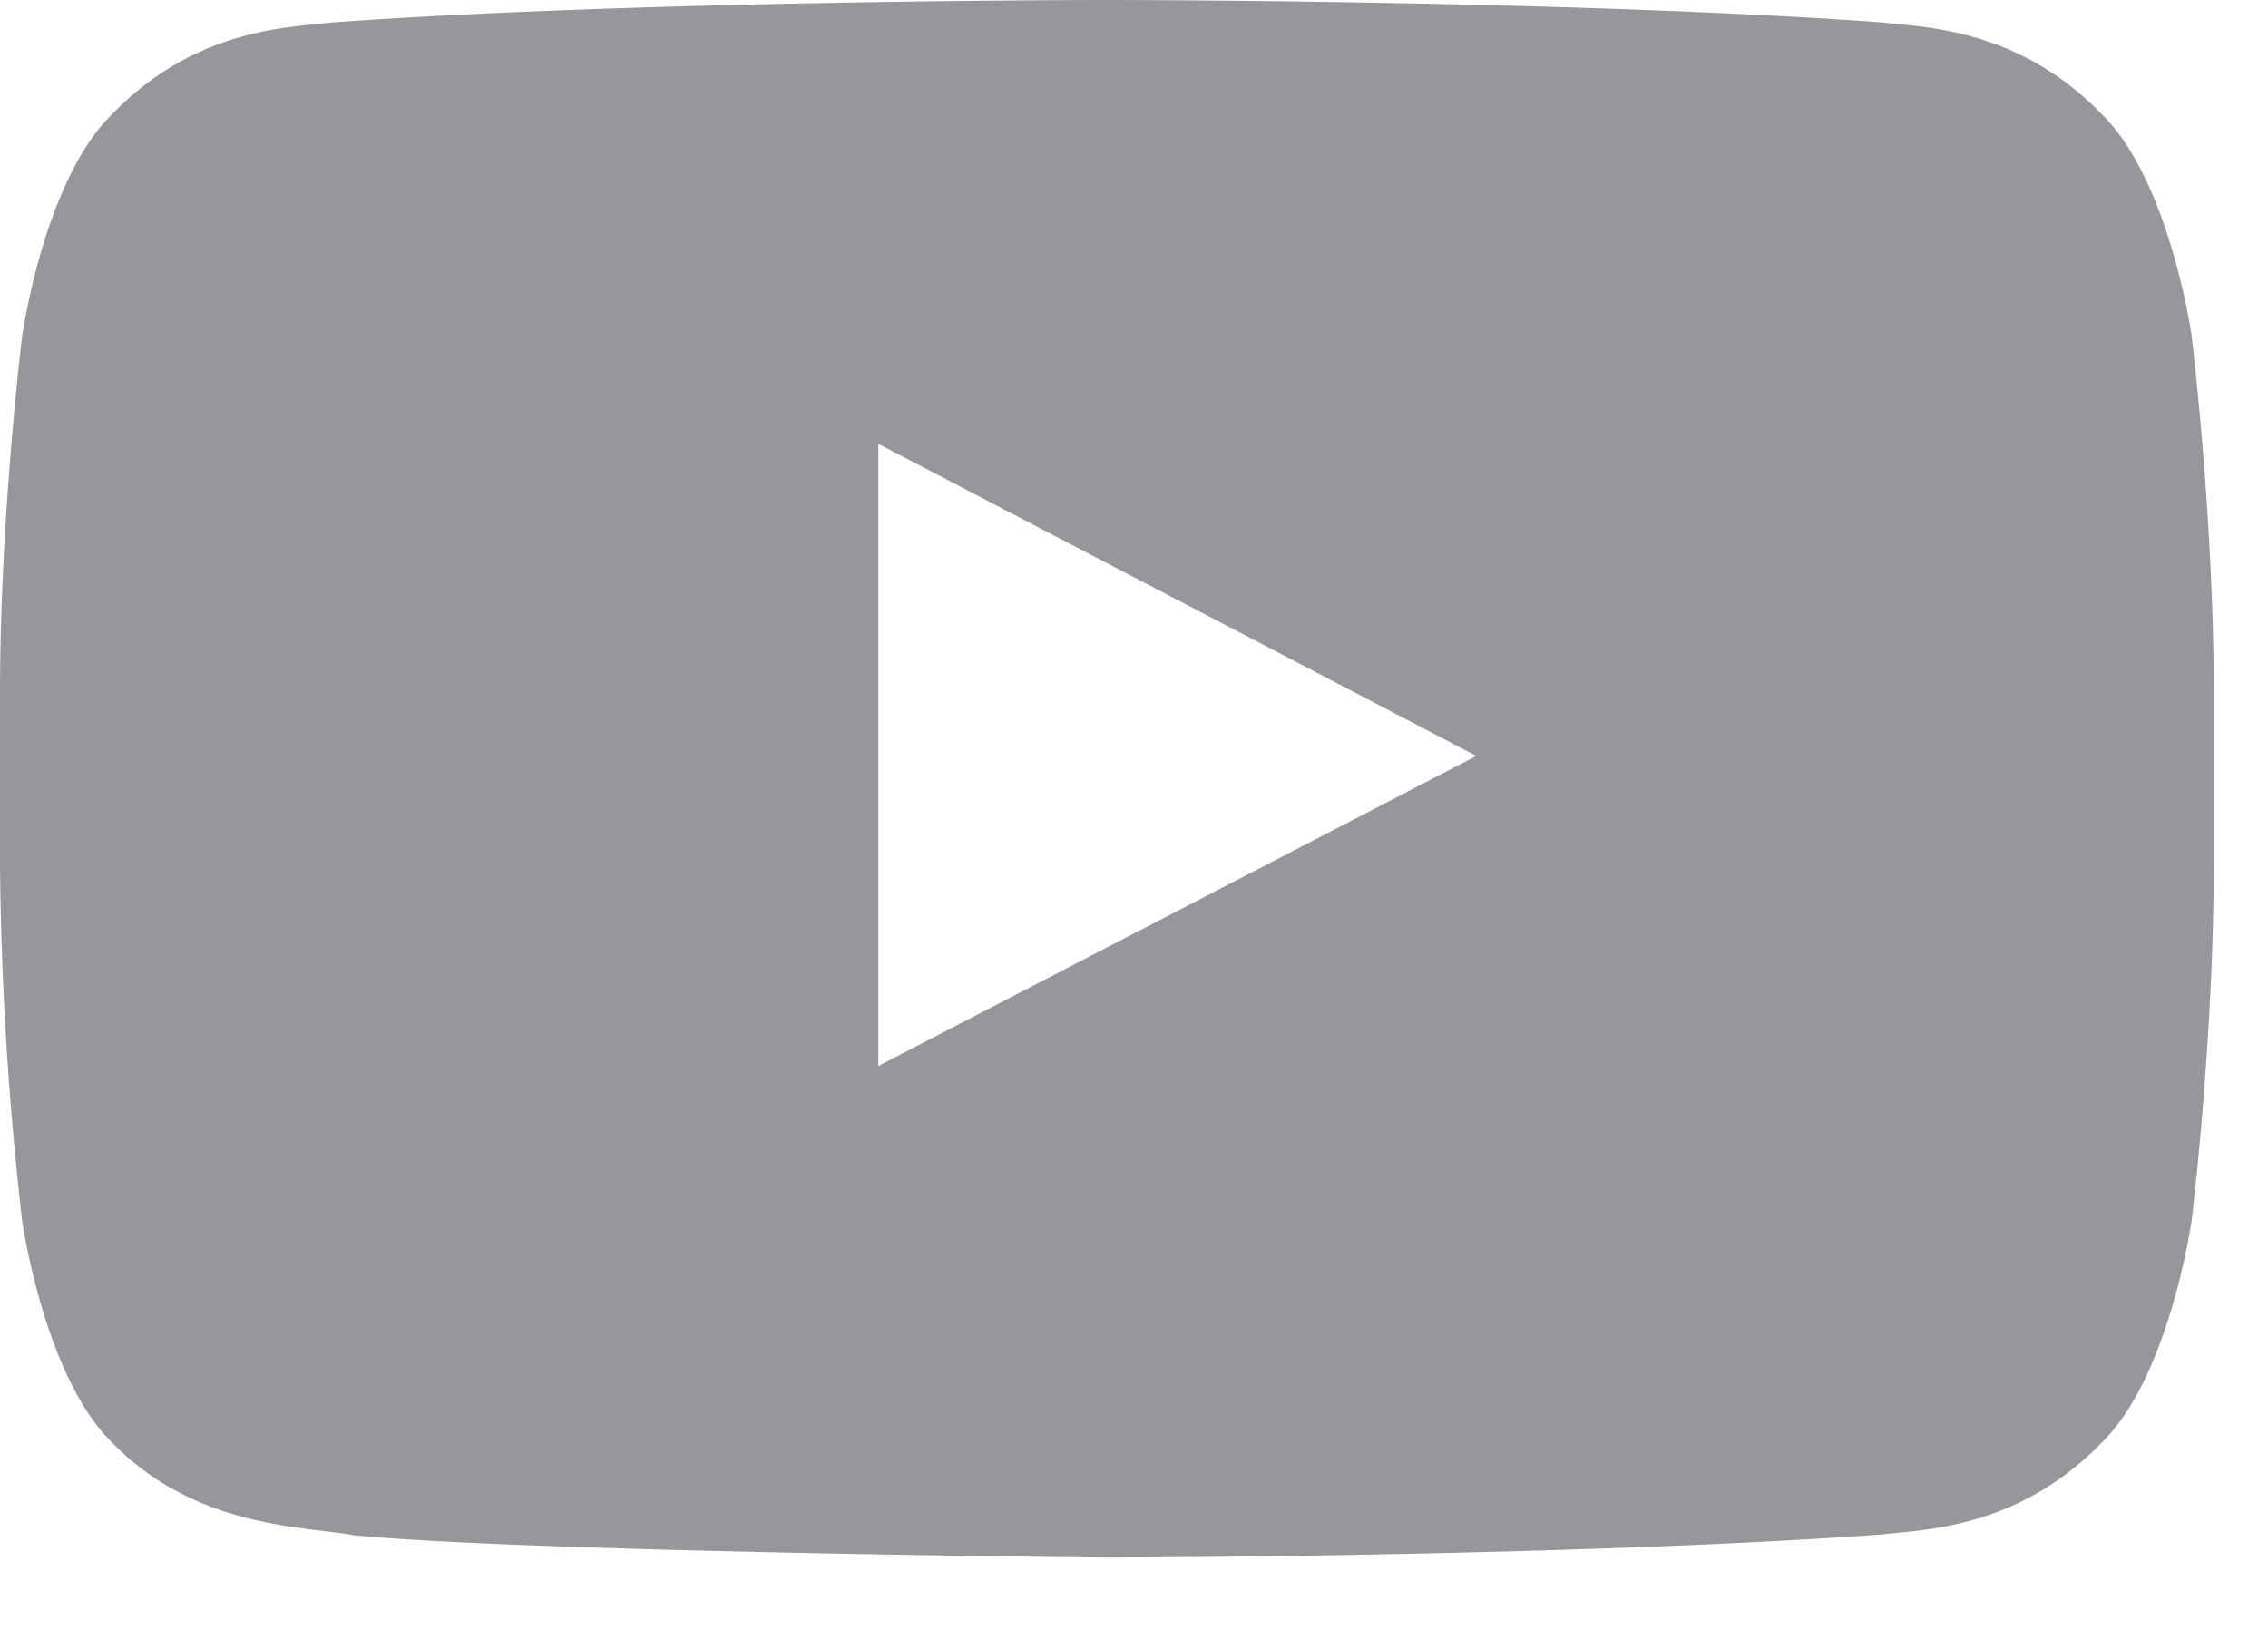<svg xmlns="http://www.w3.org/2000/svg" width="22" height="16" viewBox="0 0 22 16">
    <path fill="#96969B" fill-rule="evenodd" d="M8.52 10.342V4.306l5.801 3.028-5.801 3.008zM21.26 3.26s-.21-1.48-.854-2.133c-.817-.856-1.732-.86-2.152-.91C15.25 0 10.742 0 10.742 0h-.01S6.225 0 3.22.218c-.42.05-1.335.053-2.152.91C.424 1.778.215 3.26.215 3.26S0 4.999 0 6.737v1.63a32.5 32.5 0 0 0 .215 3.477s.21 1.48.853 2.132c.817.856 1.89.83 2.368.919 1.718.165 7.3.216 7.3.216s4.513-.007 7.518-.224c.42-.05 1.335-.055 2.152-.91.643-.652.853-2.133.853-2.133s.215-1.738.215-3.477v-1.63c0-1.738-.215-3.477-.215-3.477z"/>
</svg>

